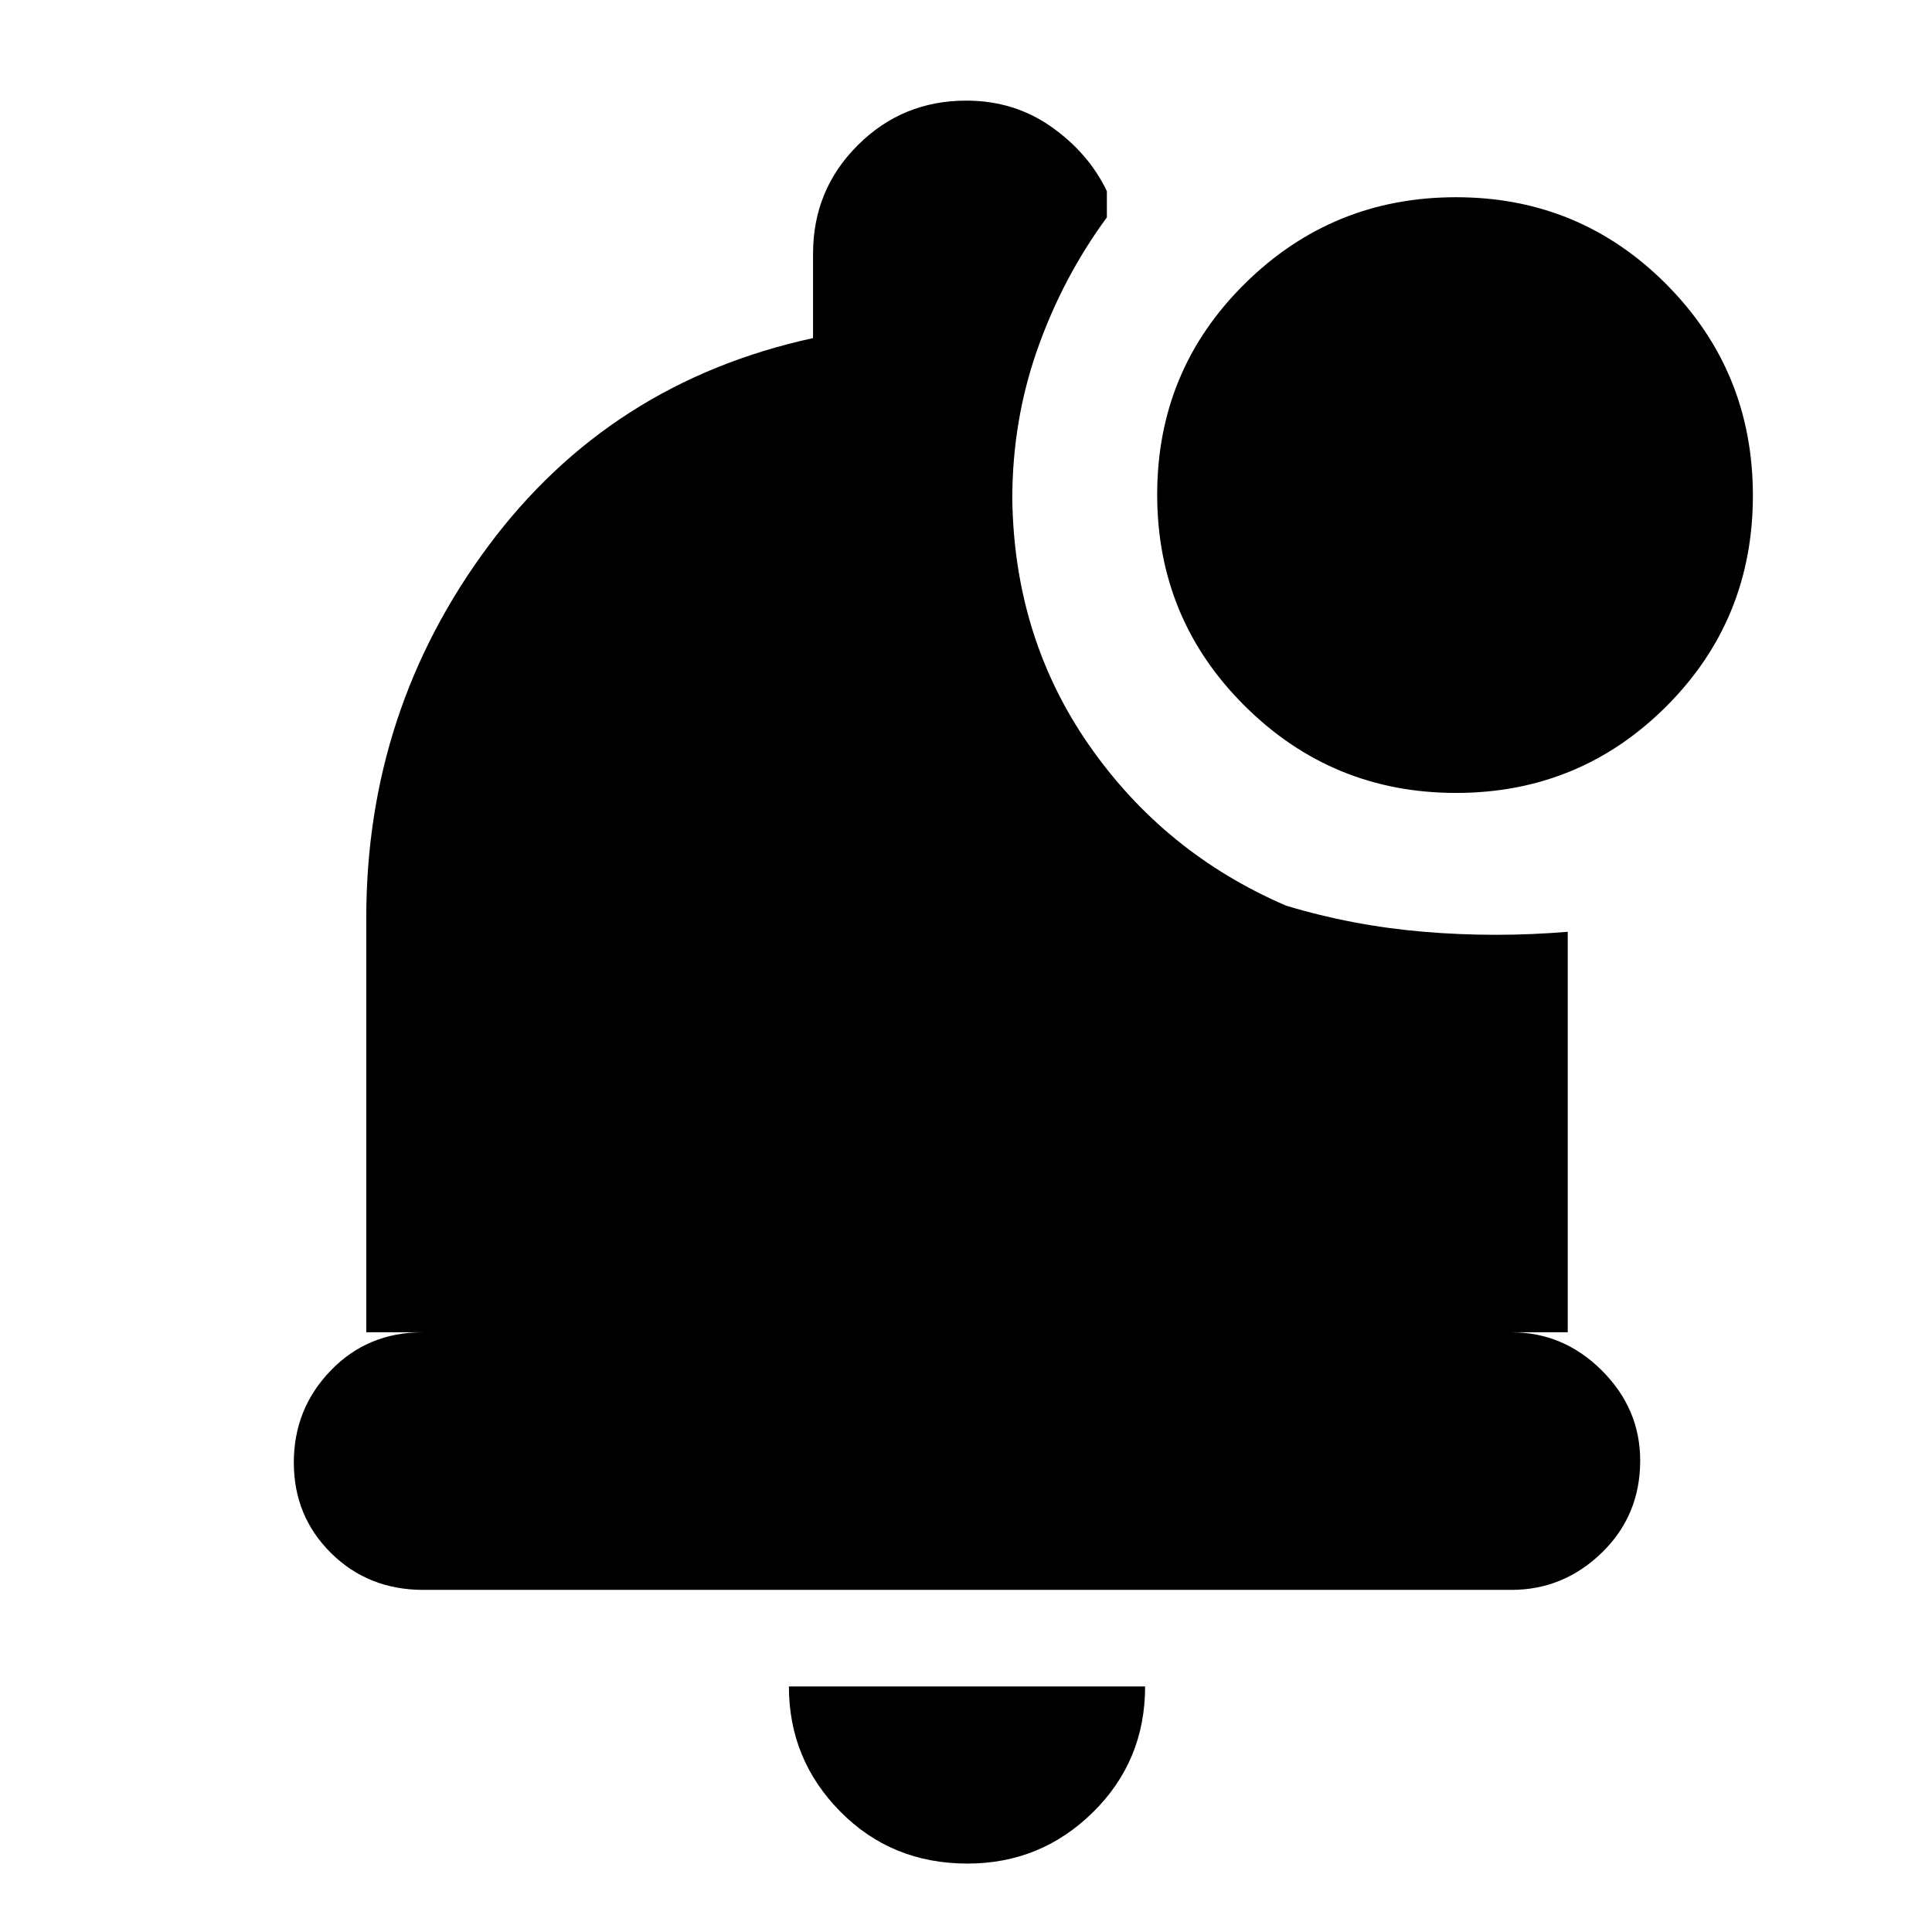 <svg xmlns="http://www.w3.org/2000/svg" height="20" viewBox="0 -960 960 960" width="20"><path d="M480.752-34q-37.702 0-63.227-25.85T392-122h177q0 37-25.923 62.5T480.752-34Zm-270.46-136Q183-170 164.5-188.289q-18.5-18.29-18.5-45Q146-260 164.35-279T210-298h-28v-206q0-103 60.5-184.5T404-792v-42q0-31.667 22.201-53.833Q448.402-910 480.118-910 504-910 522.5-896.917 541-883.833 550-865v13q-22 30-34.5 65.493Q503-751.015 503-712q1 69 38.312 122.5Q578.625-536 639-510q33 10 68.5 13t71.5 0v199h-28q25.9 0 44.95 18.989 19.05 18.99 19.05 44.8Q815-207 795.956-188.5 776.911-170 751.019-170H210.292Zm513.179-396Q662-566 618.5-609.235q-43.5-43.236-43.5-105Q575-776 618.5-819t104.971-43q61.47 0 104.5 43.235Q871-775.529 871-713.765 871-652 827.971-609q-43.03 43-104.5 43Z"/></svg>